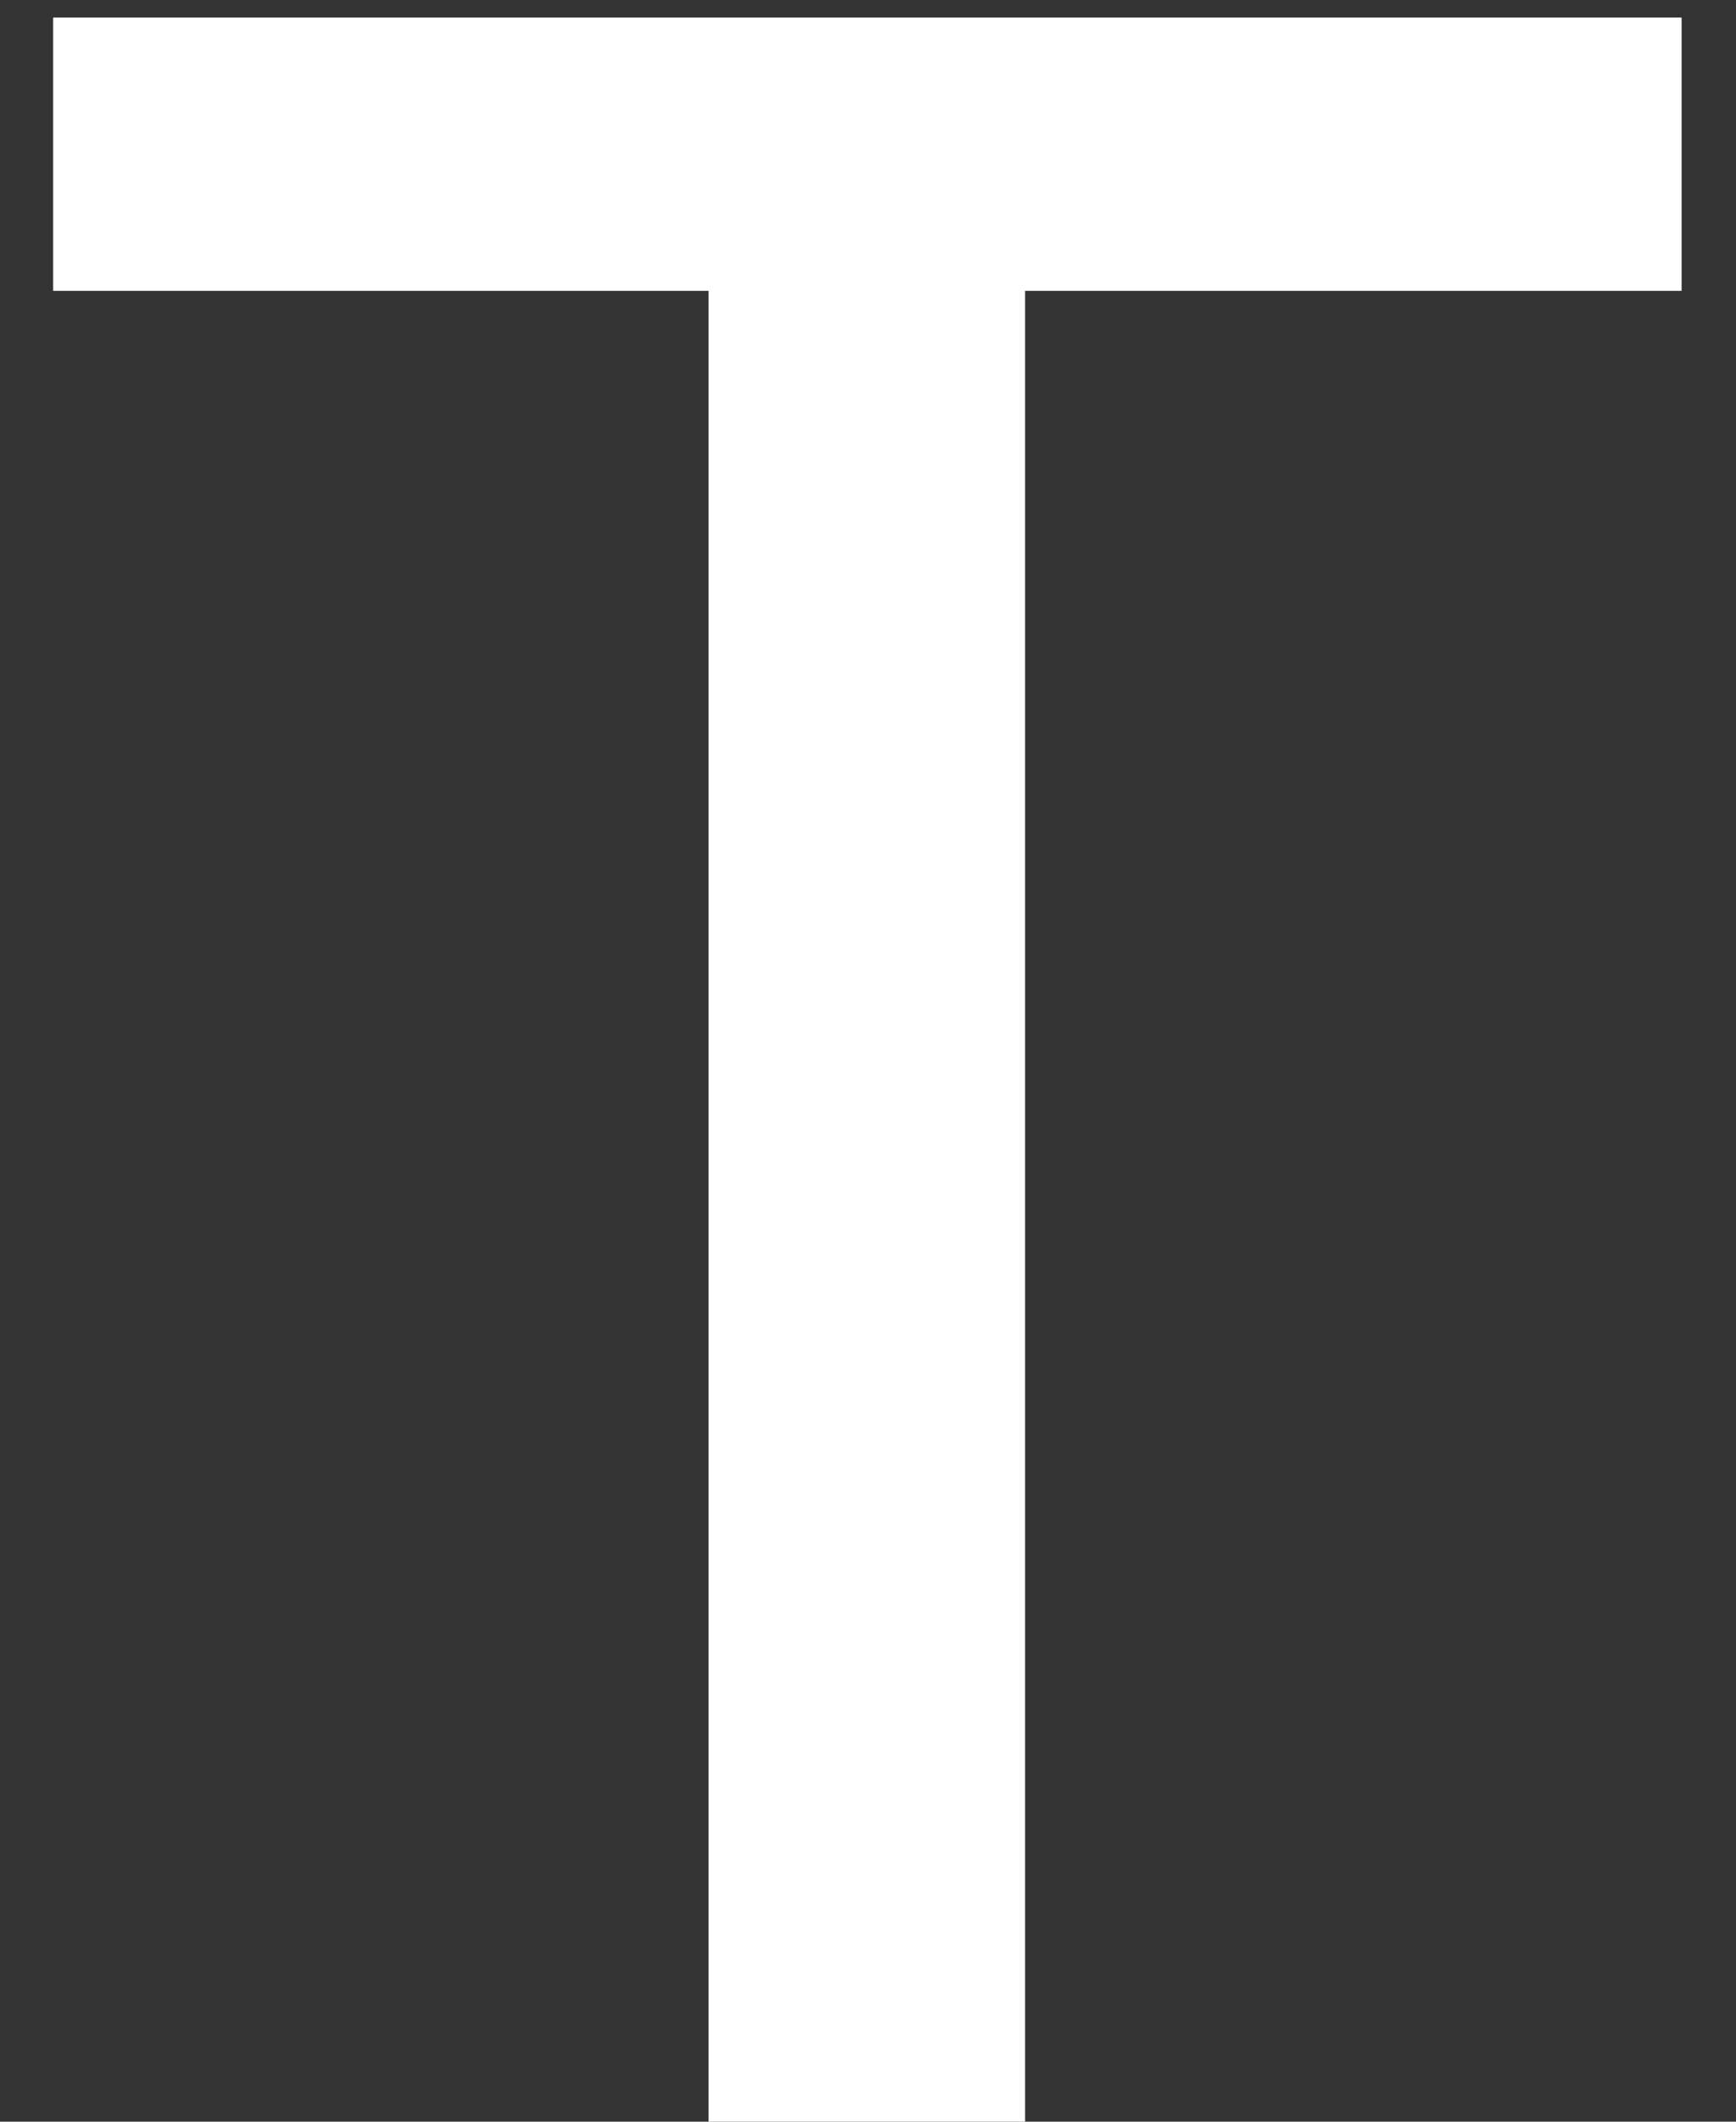 <svg width="18" height="22" viewBox="0 0 18 22" fill="none" xmlns="http://www.w3.org/2000/svg">
<rect x="0" y="0" width="18" height="22" fill="#333333" stroke="none"/>
<path d="M0.551 3.016V0.182H17.436V3.016H10.629V22H7.347V3.016H0.551Z" fill="white"/>
</svg>
